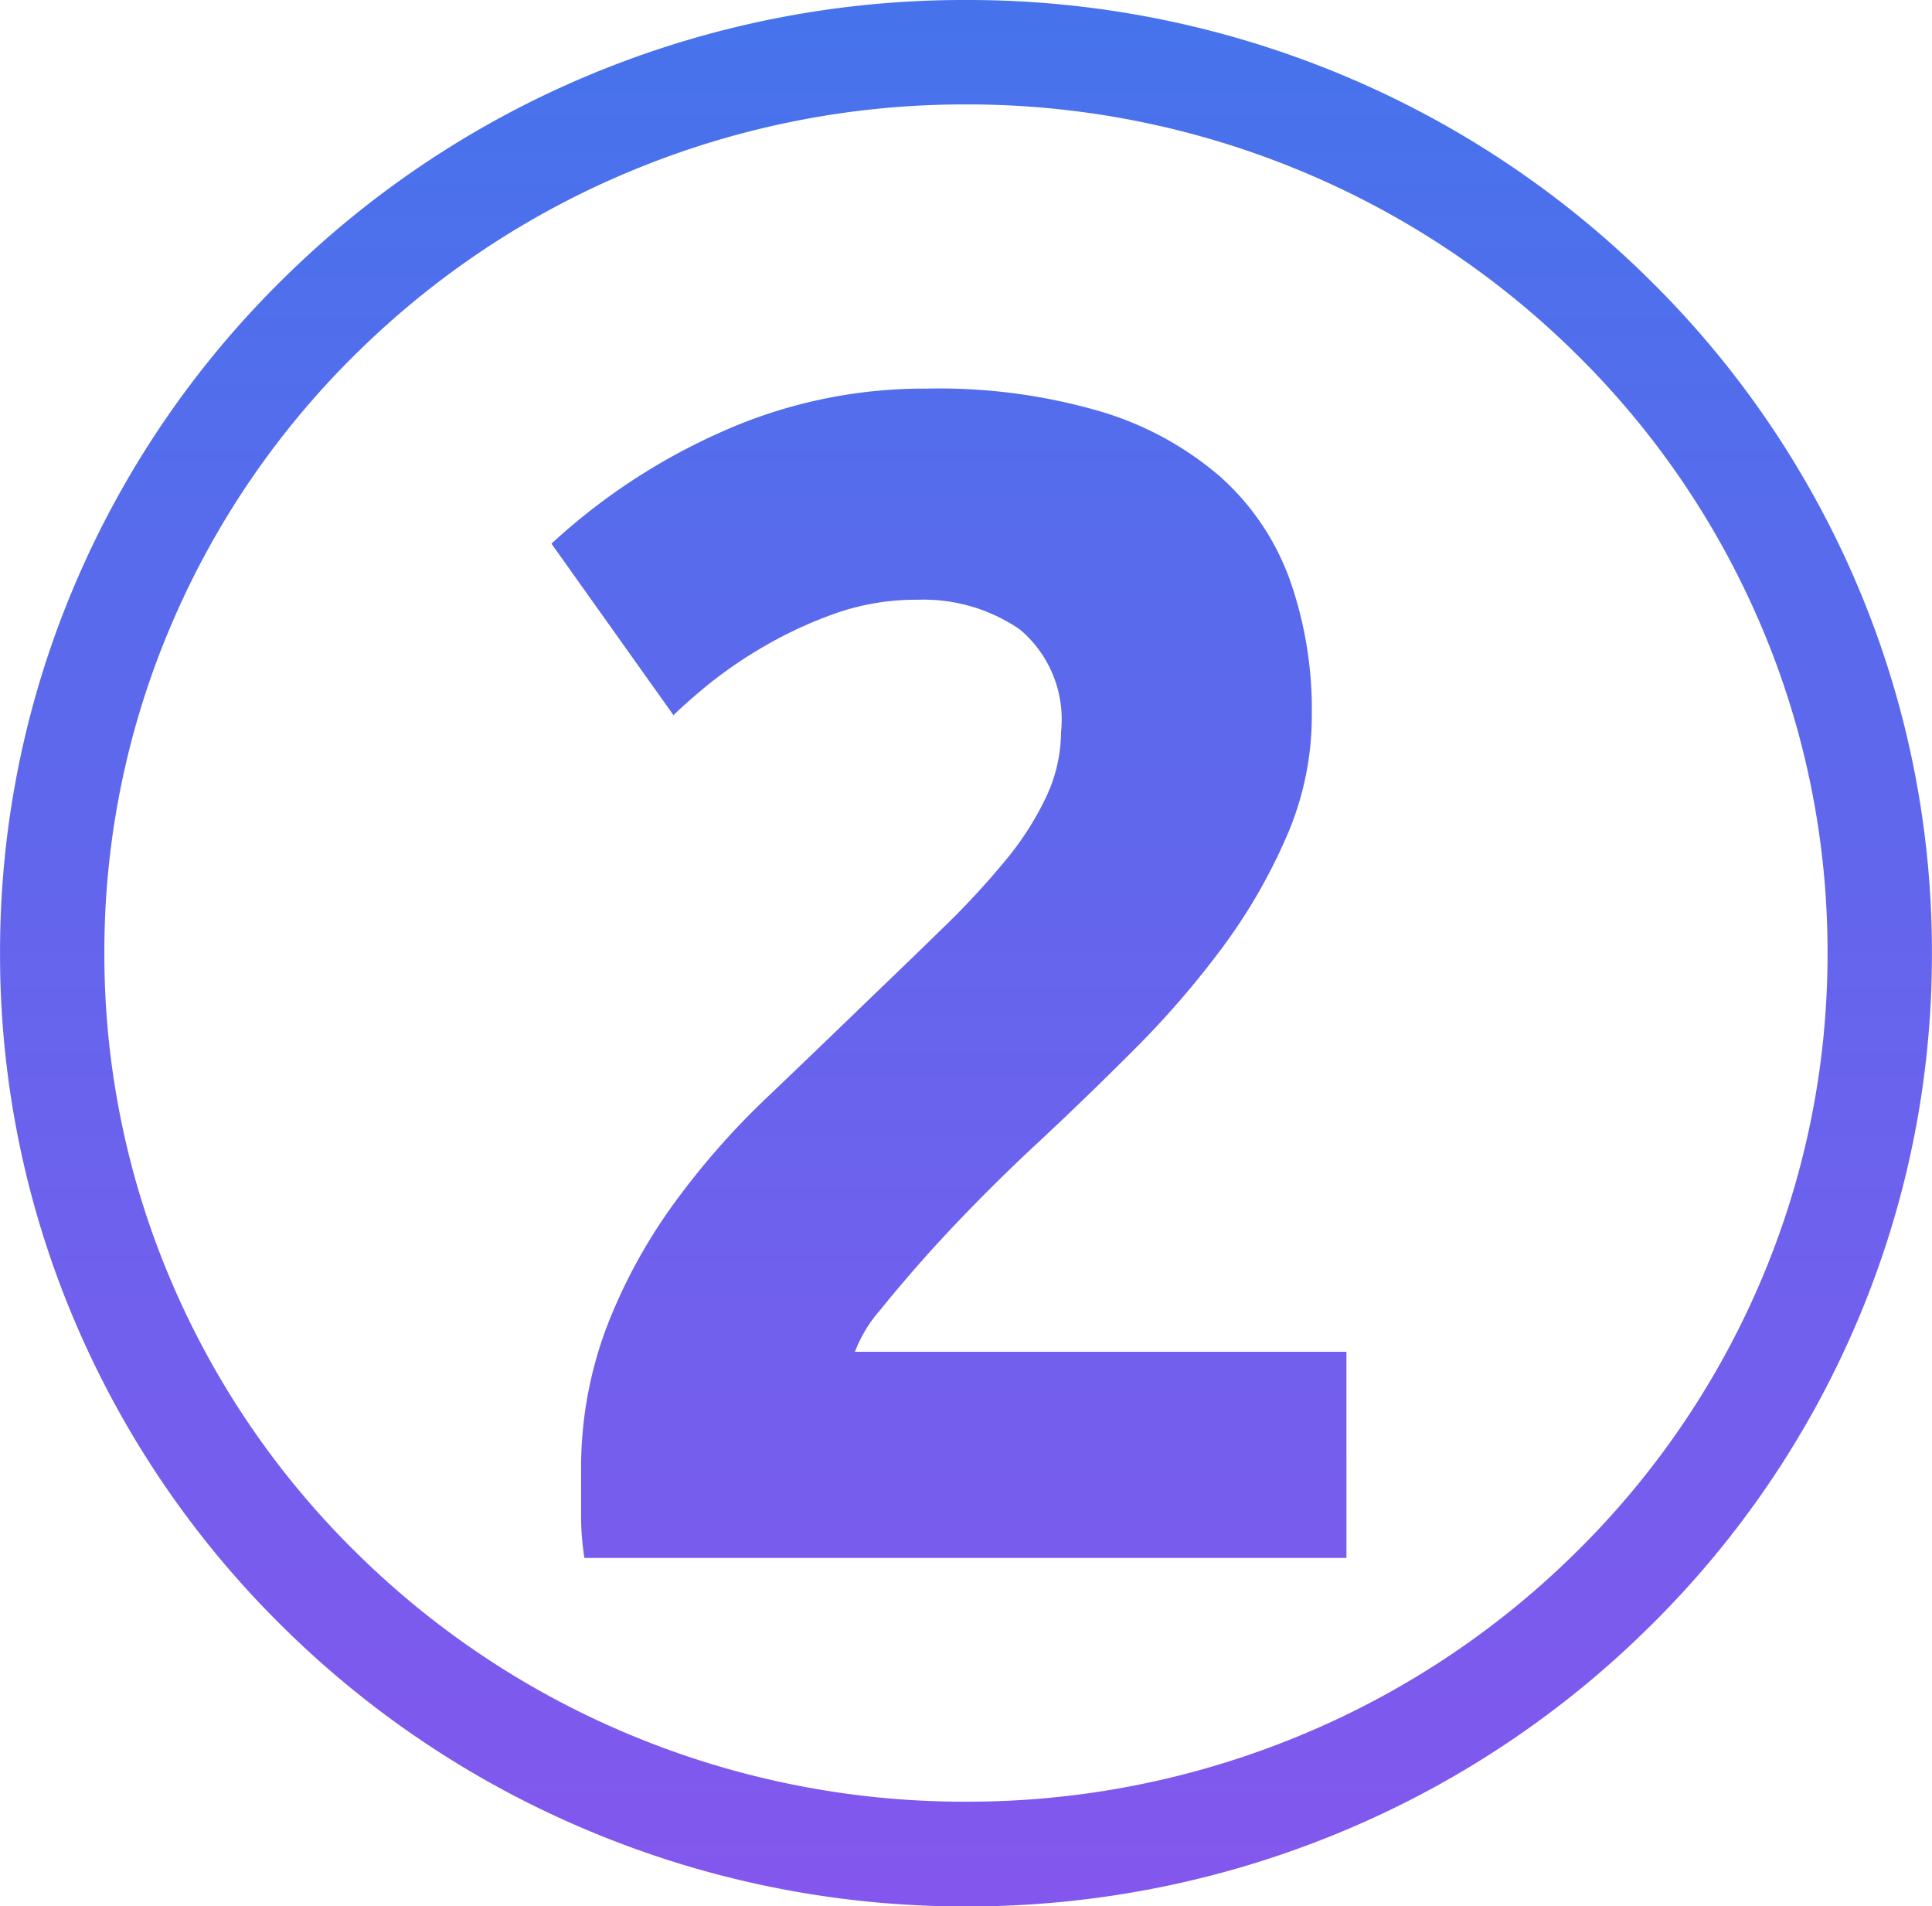 <svg xmlns="http://www.w3.org/2000/svg" xmlns:xlink="http://www.w3.org/1999/xlink" viewBox="0 0 42.17 41.598">
  <defs>
    <style>
      .cls-1 {
        fill: url(#linear-gradient);
      }
    </style>
    <linearGradient id="linear-gradient" x1="0.5" x2="0.5" y2="1" gradientUnits="objectBoundingBox">
      <stop offset="0" stop-color="#4673ec"/>
      <stop offset="1" stop-color="#8357ed"/>
    </linearGradient>
  </defs>
  <path id="Union_10" data-name="Union 10" class="cls-1" d="M5391.876,12.965a21.021,21.021,0,0,1-6.7-4.457,20.726,20.726,0,0,1-4.519-6.612A20.425,20.425,0,0,1,5379-6.2a20.437,20.437,0,0,1,1.657-8.1,20.706,20.706,0,0,1,4.519-6.611,21.025,21.025,0,0,1,6.7-4.458A21.2,21.2,0,0,1,5400.083-27a21.2,21.2,0,0,1,8.207,1.634,21.022,21.022,0,0,1,6.7,4.458,20.715,20.715,0,0,1,4.52,6.611,20.428,20.428,0,0,1,1.657,8.1,20.427,20.427,0,0,1-1.657,8.1,20.706,20.706,0,0,1-4.52,6.612,21.018,21.018,0,0,1-6.7,4.457,21.2,21.2,0,0,1-8.207,1.634A21.2,21.2,0,0,1,5391.876,12.965Zm.887-36.23a18.764,18.764,0,0,0-5.977,3.969,18.43,18.43,0,0,0-4.03,5.887,18.158,18.158,0,0,0-1.479,7.209,18.157,18.157,0,0,0,1.479,7.208,18.43,18.43,0,0,0,4.03,5.887,18.741,18.741,0,0,0,5.977,3.969,18.932,18.932,0,0,0,7.32,1.456,18.932,18.932,0,0,0,7.32-1.456,18.747,18.747,0,0,0,5.978-3.969,18.444,18.444,0,0,0,4.03-5.887,18.156,18.156,0,0,0,1.478-7.208,18.157,18.157,0,0,0-1.478-7.209,18.444,18.444,0,0,0-4.03-5.887,18.77,18.77,0,0,0-5.978-3.969,18.932,18.932,0,0,0-7.32-1.456A18.932,18.932,0,0,0,5392.764-23.265ZM5391.755,7a5.87,5.87,0,0,1-.072-1.008V5.128a8.709,8.709,0,0,1,.558-3.167A11.833,11.833,0,0,1,5393.7-.722a16.892,16.892,0,0,1,2.034-2.321q1.135-1.082,2.249-2.161.865-.829,1.62-1.566a17.734,17.734,0,0,0,1.332-1.439,6.6,6.6,0,0,0,.9-1.4,3.385,3.385,0,0,0,.324-1.423,2.564,2.564,0,0,0-.9-2.231,3.709,3.709,0,0,0-2.231-.648,5.3,5.3,0,0,0-1.818.306,9.188,9.188,0,0,0-1.548.72,9.7,9.7,0,0,0-1.207.827c-.335.276-.588.5-.755.667l-2.664-3.744a13.583,13.583,0,0,1,3.69-2.43,10.811,10.811,0,0,1,4.519-.954,12.531,12.531,0,0,1,3.779.5,7.073,7.073,0,0,1,2.609,1.422,5.525,5.525,0,0,1,1.513,2.233,8.523,8.523,0,0,1,.486,2.97,6.586,6.586,0,0,1-.541,2.627,12.131,12.131,0,0,1-1.4,2.431,19.915,19.915,0,0,1-1.944,2.249q-1.08,1.082-2.124,2.053-.541.5-1.17,1.133T5399.244.376q-.578.649-1.027,1.207a2.957,2.957,0,0,0-.557.918h10.728V7Z" transform="translate(-5378.999 27)"/>
</svg>
